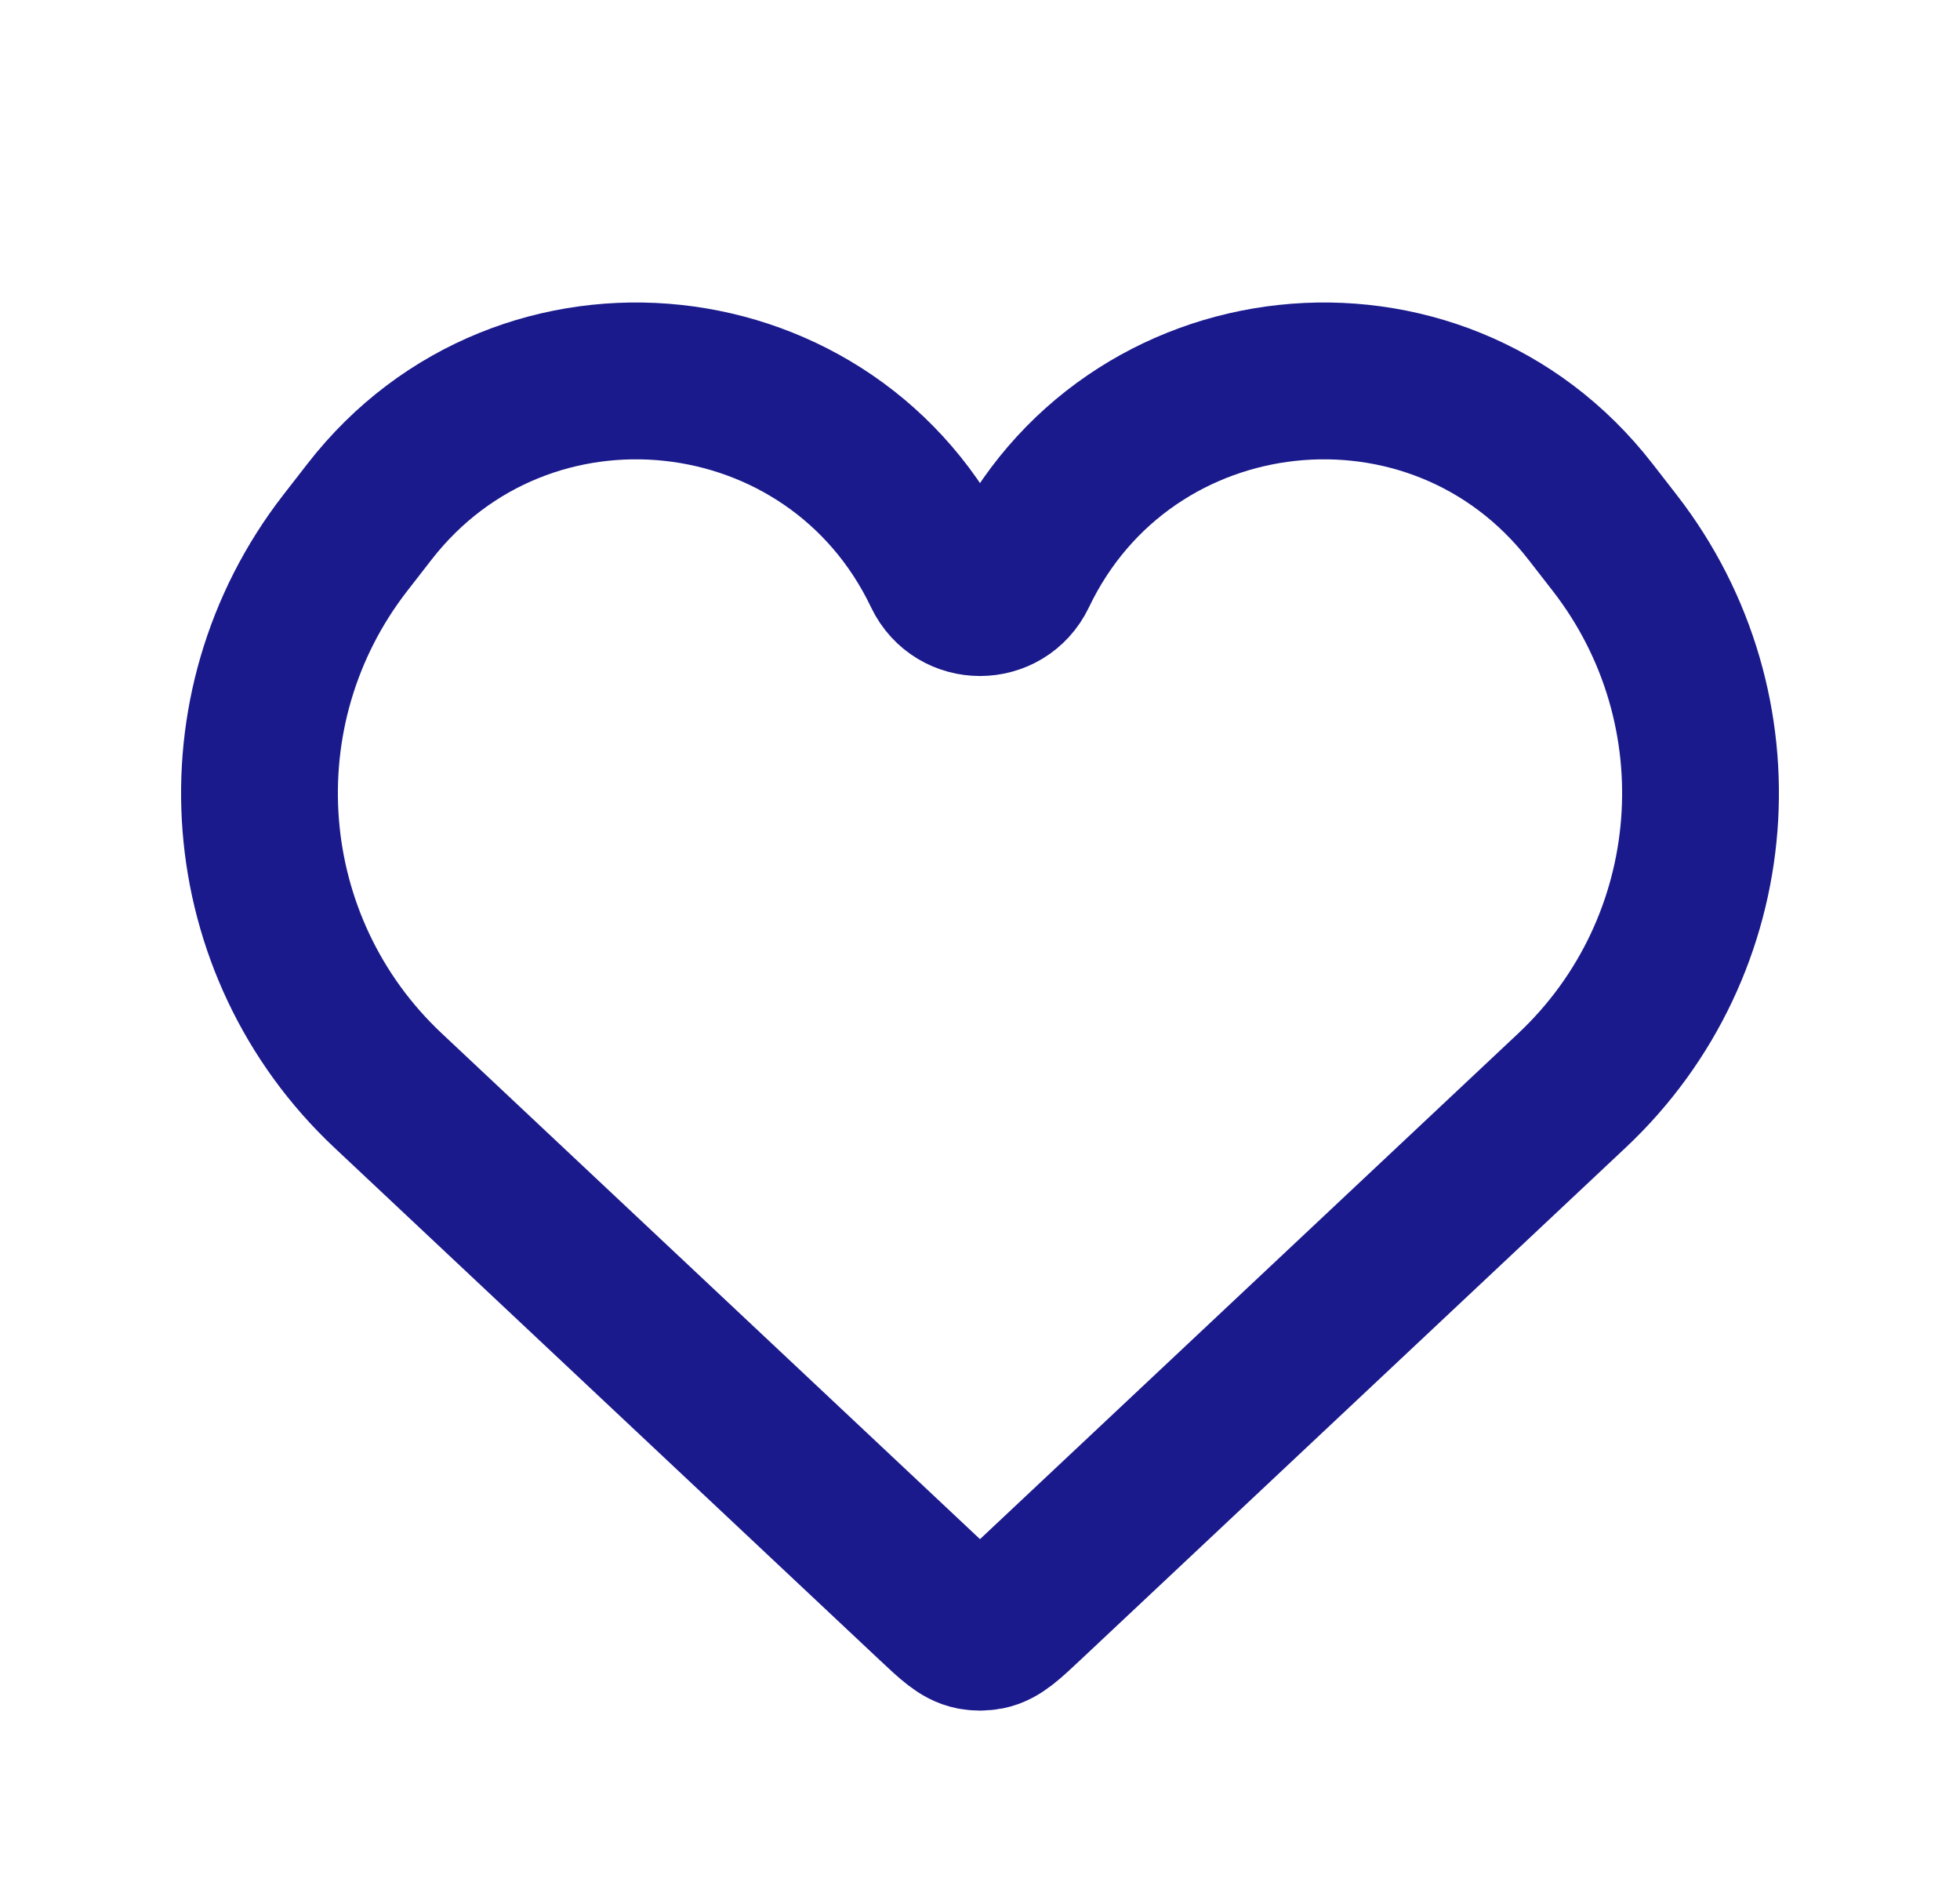 <svg width="25" height="24" viewBox="0 0 25 24" fill="none" xmlns="http://www.w3.org/2000/svg">
<path d="M4.951 13.908L11.903 20.439C12.143 20.664 12.262 20.777 12.404 20.805C12.467 20.817 12.533 20.817 12.596 20.805C12.738 20.777 12.857 20.664 13.097 20.439L20.049 13.908C22.006 12.071 22.243 9.047 20.598 6.926L20.288 6.527C18.32 3.991 14.37 4.416 12.987 7.314C12.791 7.723 12.209 7.723 12.013 7.314C10.63 4.416 6.68 3.991 4.712 6.527L4.402 6.926C2.757 9.047 2.994 12.071 4.951 13.908Z" stroke="#1A1A8D" stroke-width="2"/>
</svg>
